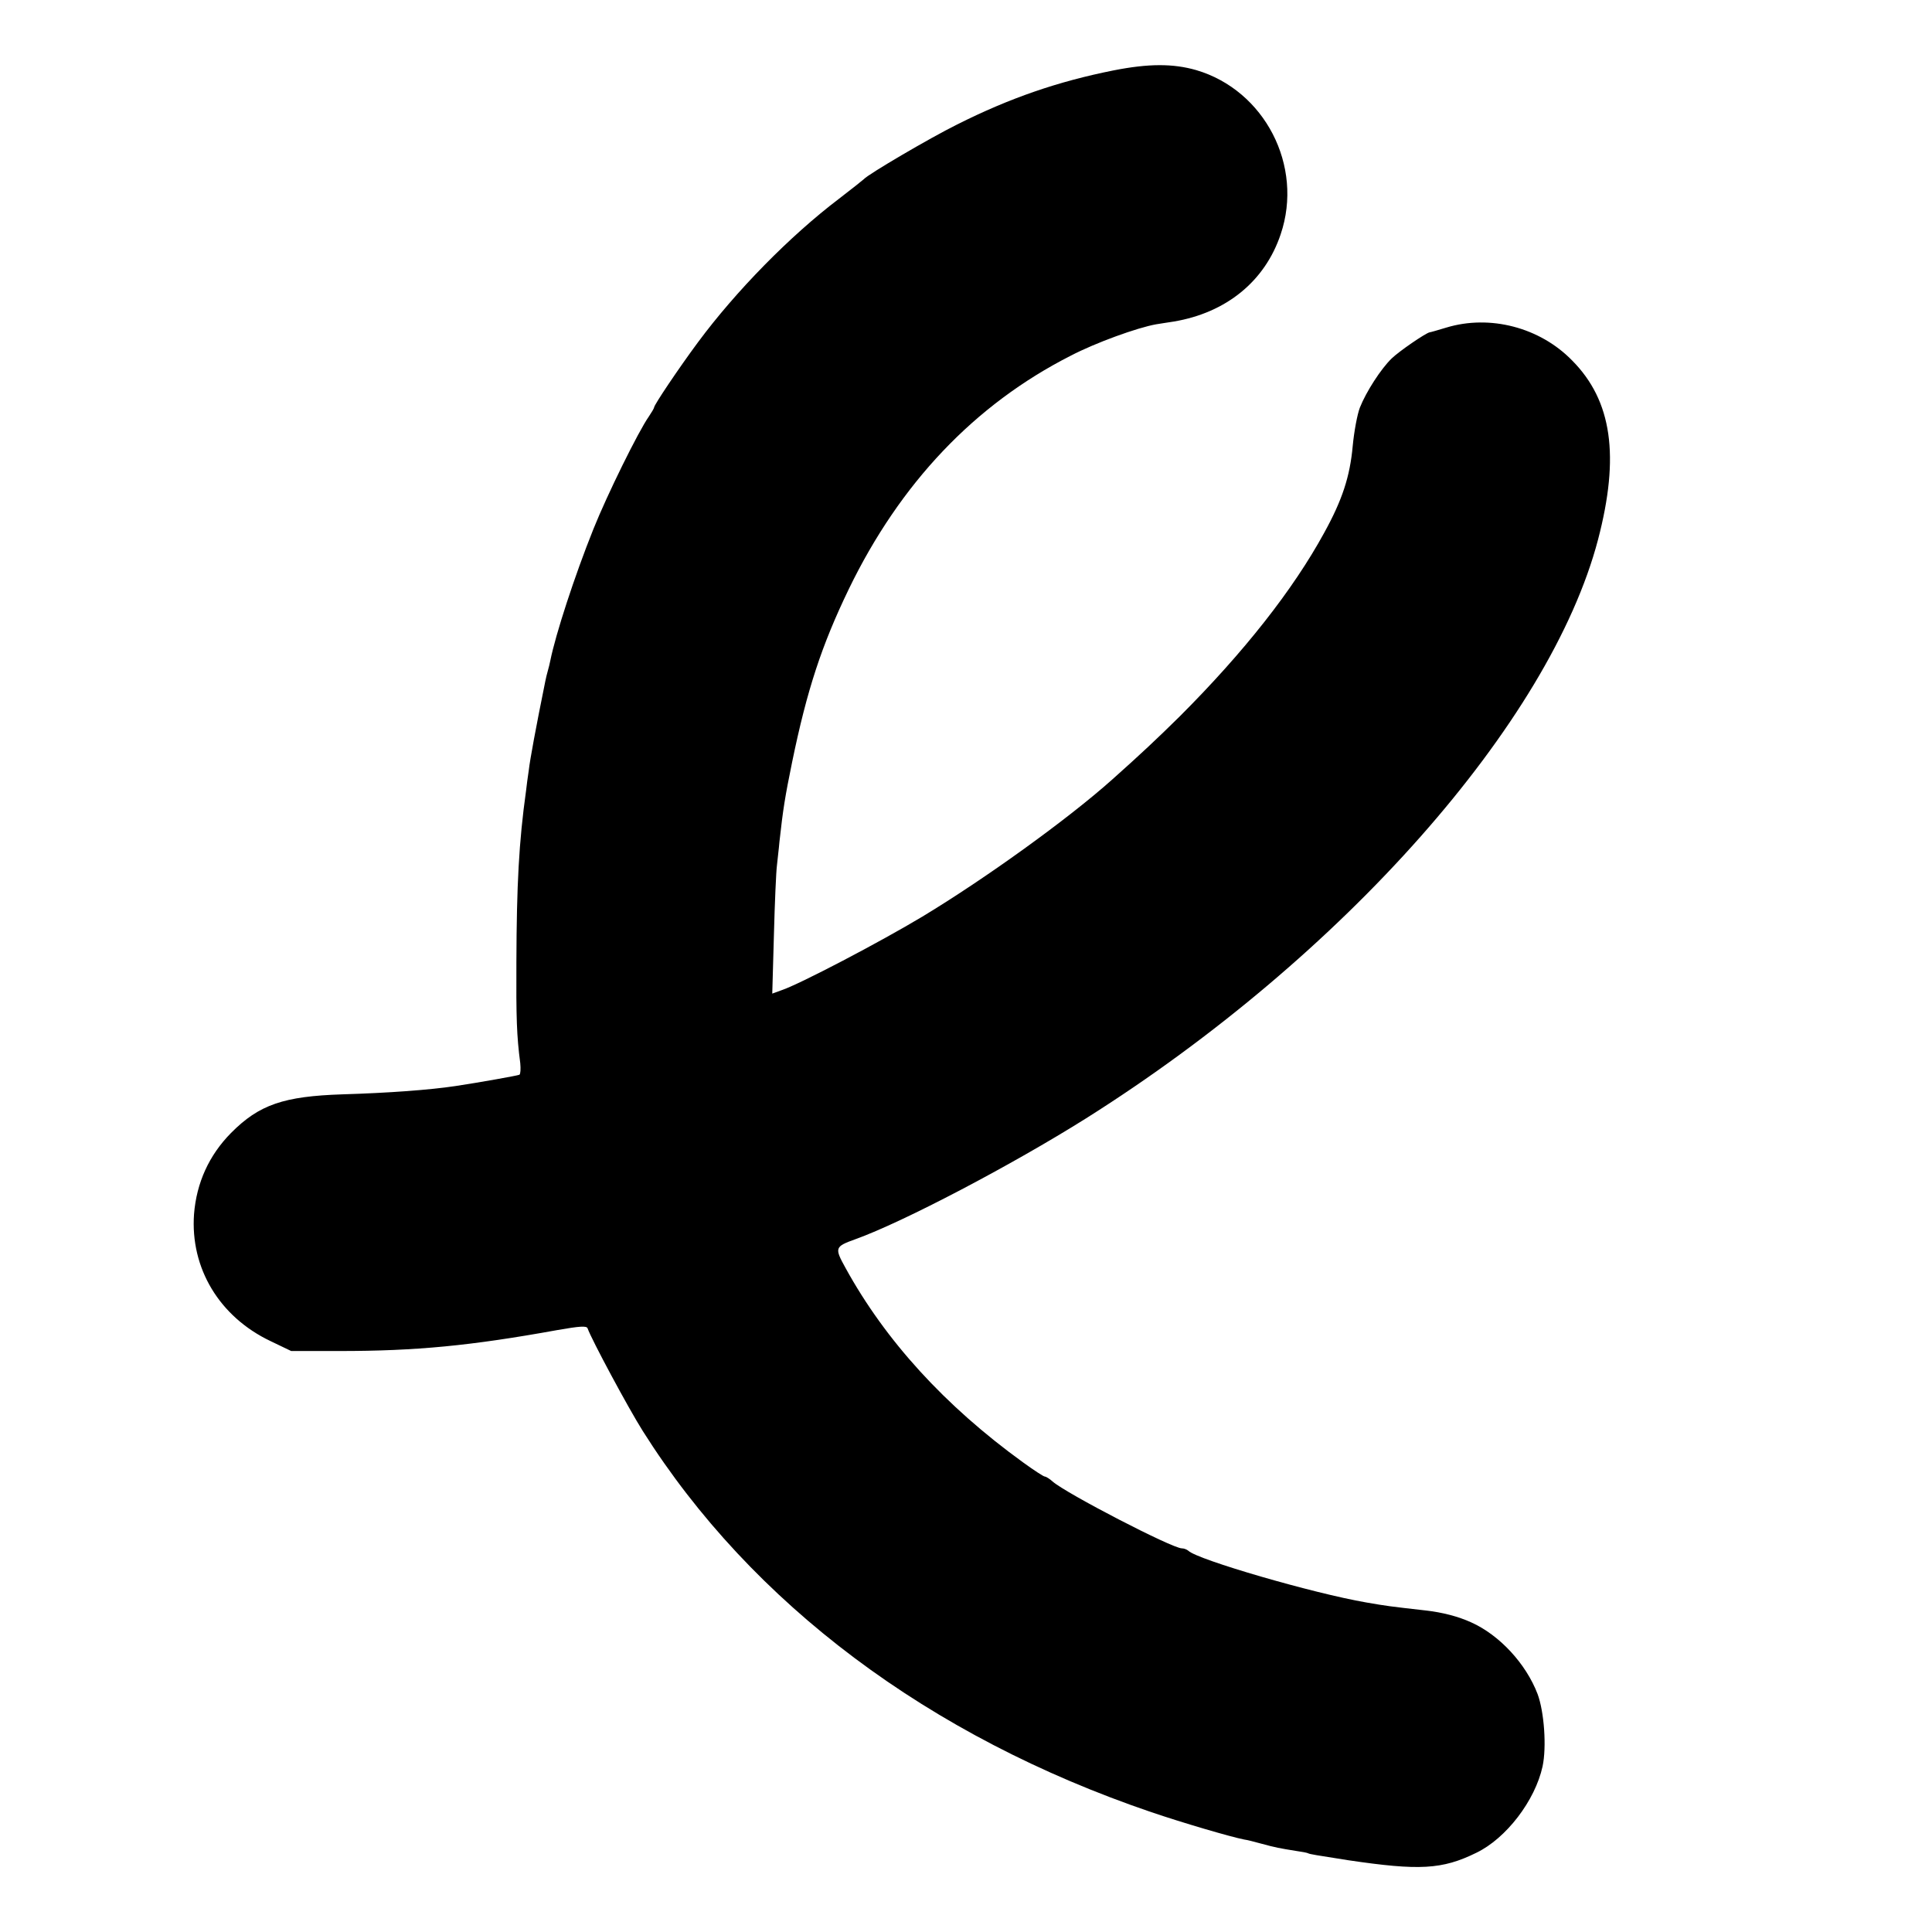 <?xml version="1.0" standalone="no"?>
<!DOCTYPE svg PUBLIC "-//W3C//DTD SVG 20010904//EN"
 "http://www.w3.org/TR/2001/REC-SVG-20010904/DTD/svg10.dtd">
<svg version="1.0" xmlns="http://www.w3.org/2000/svg"
 width="700pt" height="700pt" viewBox="0 0 700 700"
 preserveAspectRatio="xMidYMid meet">
<g transform="translate(0,700) scale(0.1,-0.1)"
fill="#000000" stroke="none">
<path d="M4035 6745 c-201 -40 -376 -100 -567 -196 -99 -49 -322 -180 -338
-198 -3 -3 -43 -35 -90 -71 -178 -135 -374 -335 -511 -520 -69 -93 -159 -227
-159 -236 0 -3 -9 -18 -19 -33 -37 -52 -151 -283 -201 -408 -69 -172 -137
-382 -156 -476 -2 -10 -6 -27 -9 -37 -3 -10 -7 -27 -9 -37 -35 -172 -56 -287
-60 -323 -4 -25 -8 -58 -10 -75 -26 -186 -34 -341 -35 -620 -1 -203 1 -268 14
-367 2 -21 1 -39 -3 -42 -6 -3 -145 -28 -232 -41 -93 -14 -242 -25 -409 -30
-213 -7 -302 -37 -404 -140 -80 -81 -125 -181 -134 -294 -14 -196 92 -372 277
-460 l75 -36 175 0 c278 0 475 19 790 76 80 14 106 16 109 6 14 -40 147 -288
200 -372 395 -626 1037 -1107 1843 -1381 112 -38 285 -89 336 -99 9 -1 37 -8
62 -15 51 -14 68 -17 124 -26 22 -3 43 -7 46 -9 5 -3 30 -7 145 -25 257 -38
340 -34 464 27 108 52 213 189 240 313 15 70 6 197 -18 262 -42 110 -138 214
-241 260 -46 21 -103 36 -165 43 -132 15 -140 16 -215 29 -192 33 -611 155
-644 187 -6 5 -16 9 -24 9 -35 0 -419 199 -468 242 -11 10 -24 18 -28 18 -5 0
-40 23 -80 52 -282 204 -498 441 -642 703 -41 74 -40 78 35 105 173 62 567
269 836 438 930 586 1681 1434 1855 2097 79 302 51 503 -94 649 -117 120 -298
167 -456 119 -30 -9 -57 -17 -60 -17 -15 -3 -110 -68 -138 -95 -39 -38 -92
-120 -115 -178 -9 -23 -21 -86 -26 -140 -10 -110 -38 -195 -103 -313 -113
-207 -291 -433 -523 -665 -82 -81 -146 -141 -246 -230 -160 -143 -460 -359
-687 -496 -153 -92 -447 -246 -511 -267 l-33 -12 6 213 c3 116 8 230 11 252 2
22 7 60 9 85 13 118 20 162 46 289 54 262 107 423 205 626 186 384 456 669
804 846 90 47 242 102 310 114 17 3 46 7 64 10 190 32 330 146 387 316 84 248
-58 522 -306 595 -84 24 -172 24 -299 -1z"/>
</g>
</svg>
